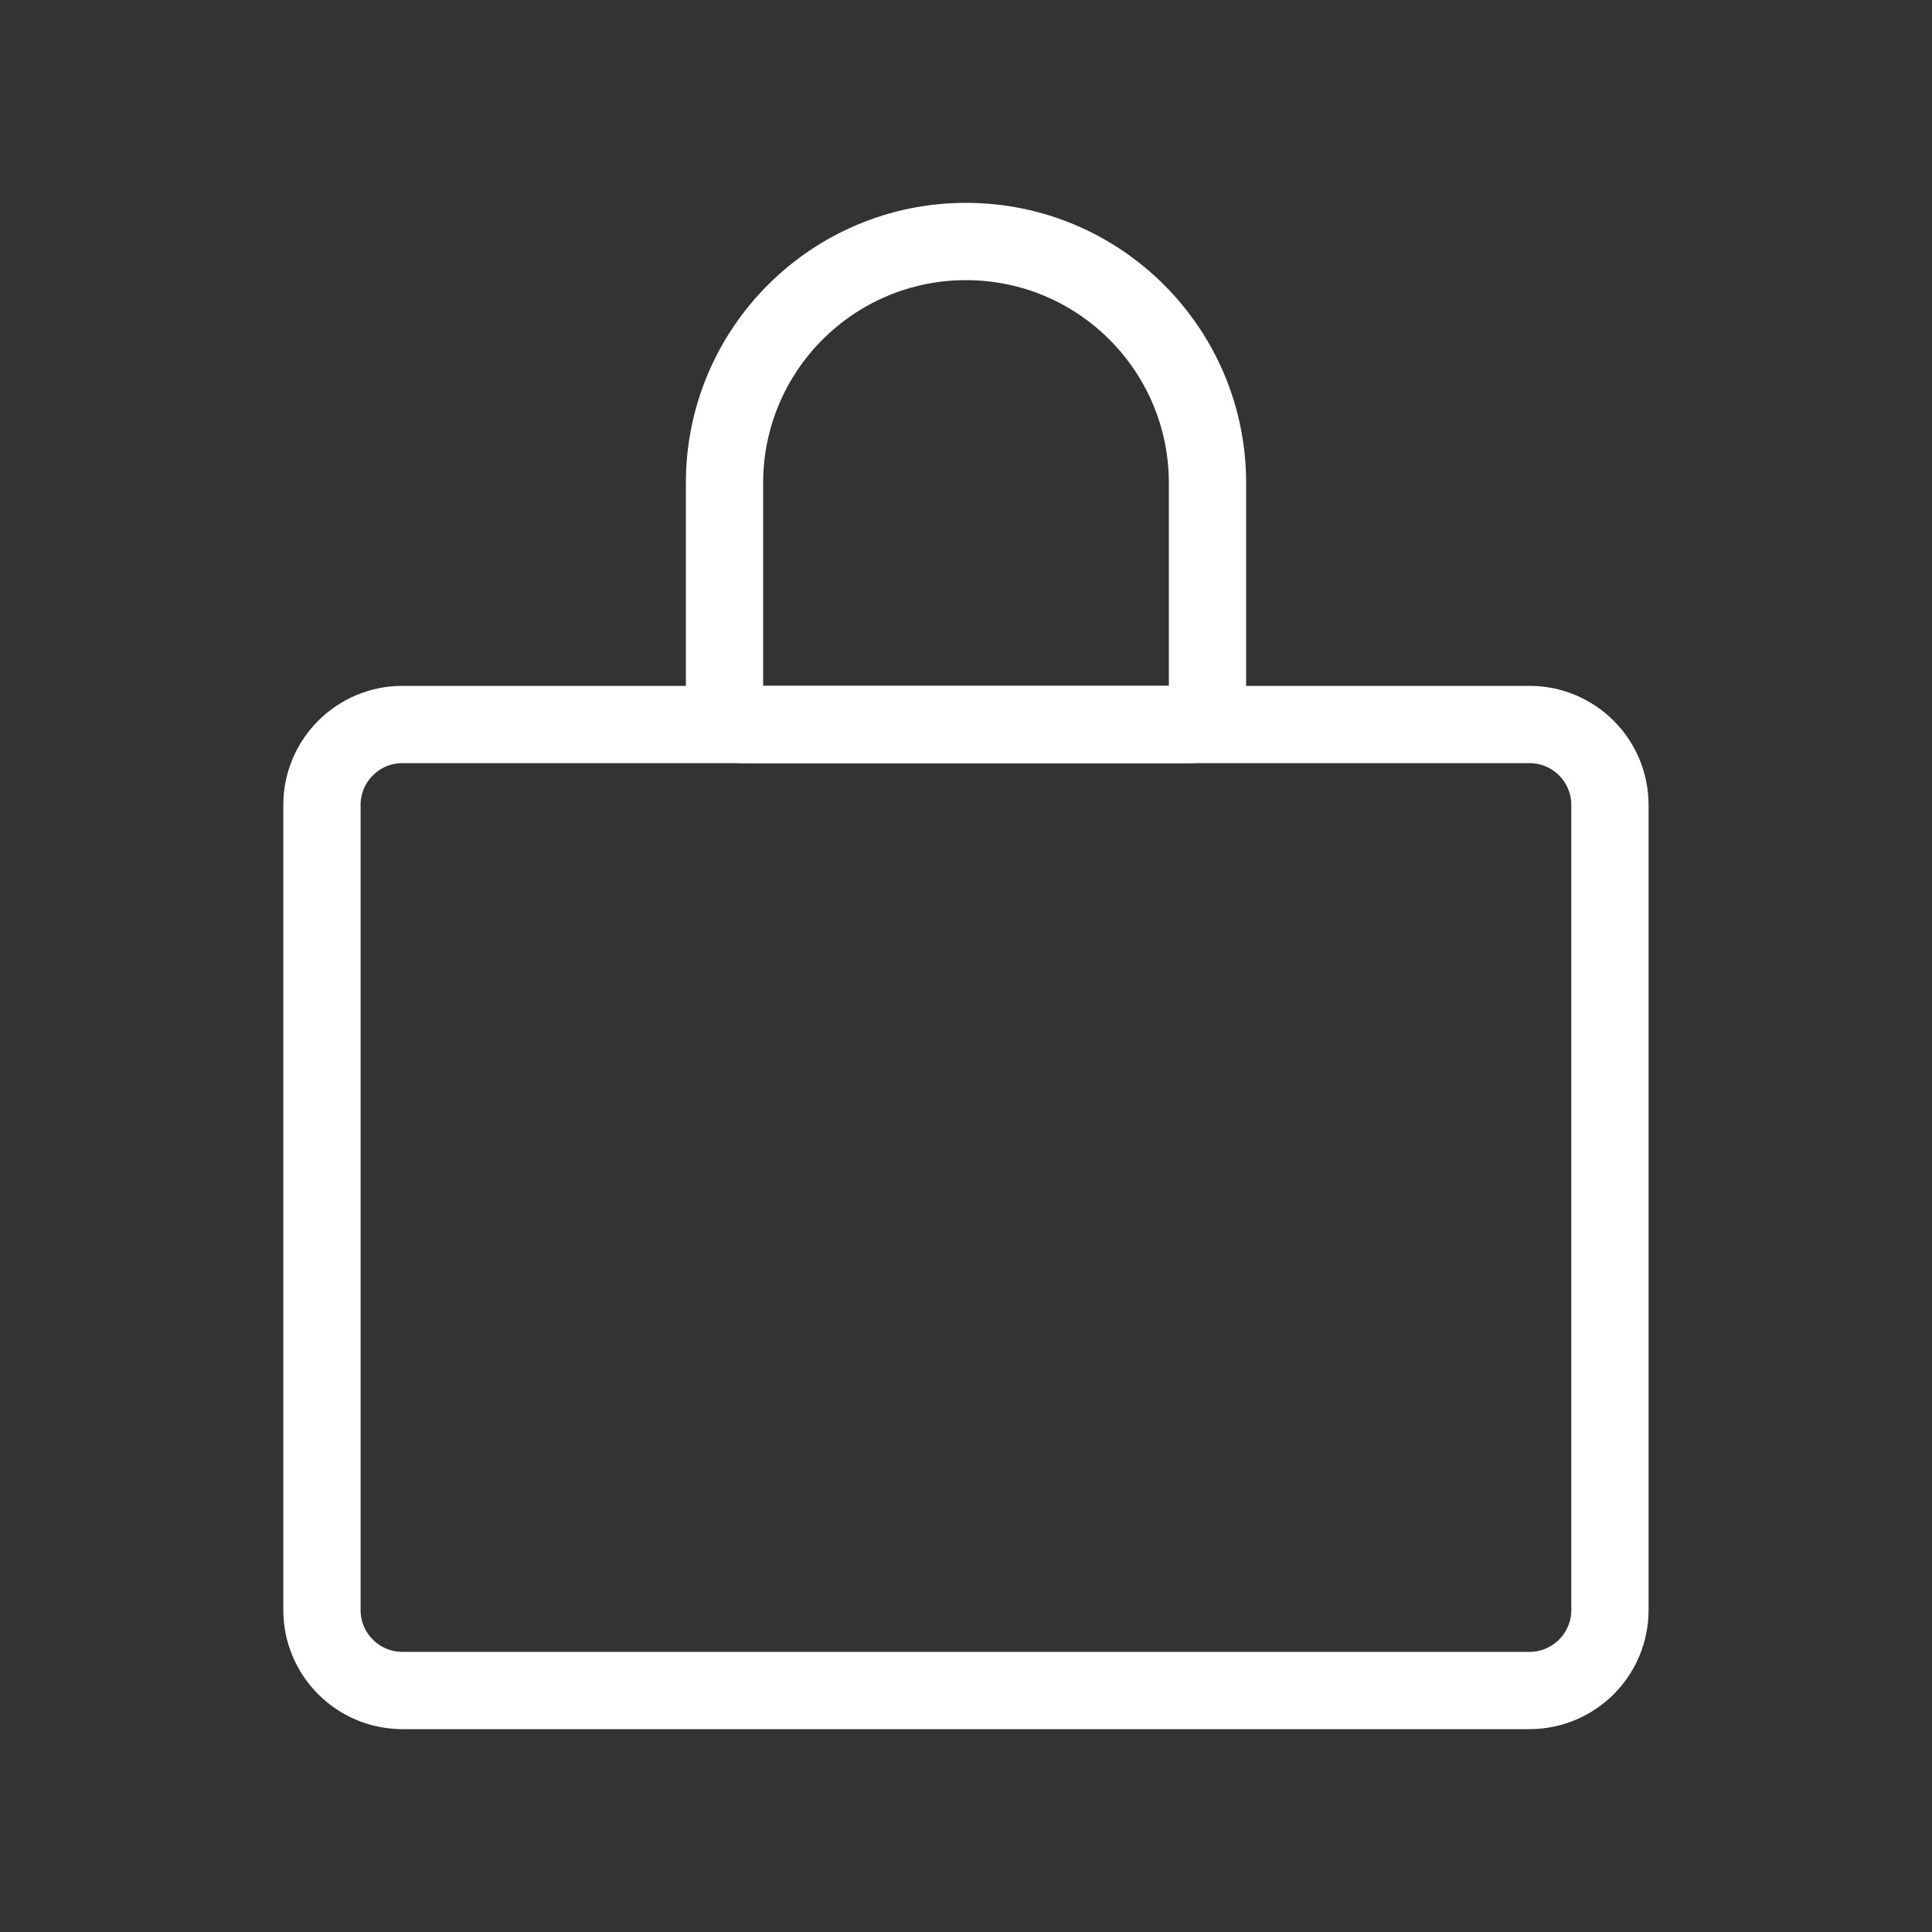 <svg width="50" height="50" viewBox="0 0 50 50" fill="none" xmlns="http://www.w3.org/2000/svg">
<rect x="0" y="0" width="50" height="50" fill="#333333" stroke="none"/>
<path d="M10.415 43.75L39.582 43.75C40.733 43.75 41.665 42.817 41.665 41.667L41.665 20.833C41.665 19.683 40.733 18.75 39.582 18.75L10.415 18.75C9.265 18.75 8.332 19.683 8.332 20.833L8.332 41.667C8.332 42.817 9.265 43.75 10.415 43.75Z" stroke="white" stroke-width="2" stroke-linecap="round" stroke-linejoin="round"/>
<path d="M30.769 18.75L30.769 17.75L30.769 17.75L30.769 18.75ZM19.231 18.75L19.231 19.75L19.231 19.75L19.231 18.75ZM18.75 18.269L17.75 18.269L18.75 18.269ZM18.75 12.5L19.75 12.5L18.75 12.5ZM31.25 12.5L30.25 12.5L30.25 12.5L31.25 12.5ZM31.25 18.269L32.25 18.269L32.25 18.269L31.25 18.269ZM25 6.25L25 7.25L25 6.25ZM30.769 17.75L19.231 17.75L19.231 19.75L30.769 19.75L30.769 17.75ZM19.75 18.269L19.75 12.5L17.75 12.5L17.75 18.269L19.75 18.269ZM30.25 12.5L30.25 18.269L32.25 18.269L32.25 12.5L30.25 12.5ZM25 7.25C27.899 7.25 30.25 9.601 30.25 12.5L32.25 12.5C32.25 8.496 29.004 5.25 25 5.25L25 7.25ZM19.75 12.5C19.75 9.601 22.101 7.25 25 7.25L25 5.25C20.996 5.25 17.75 8.496 17.75 12.5L19.75 12.5ZM19.231 17.75C19.517 17.75 19.75 17.983 19.75 18.269L17.75 18.269C17.75 19.087 18.413 19.75 19.231 19.75L19.231 17.75ZM30.769 19.75C31.587 19.75 32.25 19.087 32.25 18.269L30.25 18.269C30.25 17.983 30.483 17.75 30.769 17.75L30.769 19.75Z" fill="white"/>
</svg>
